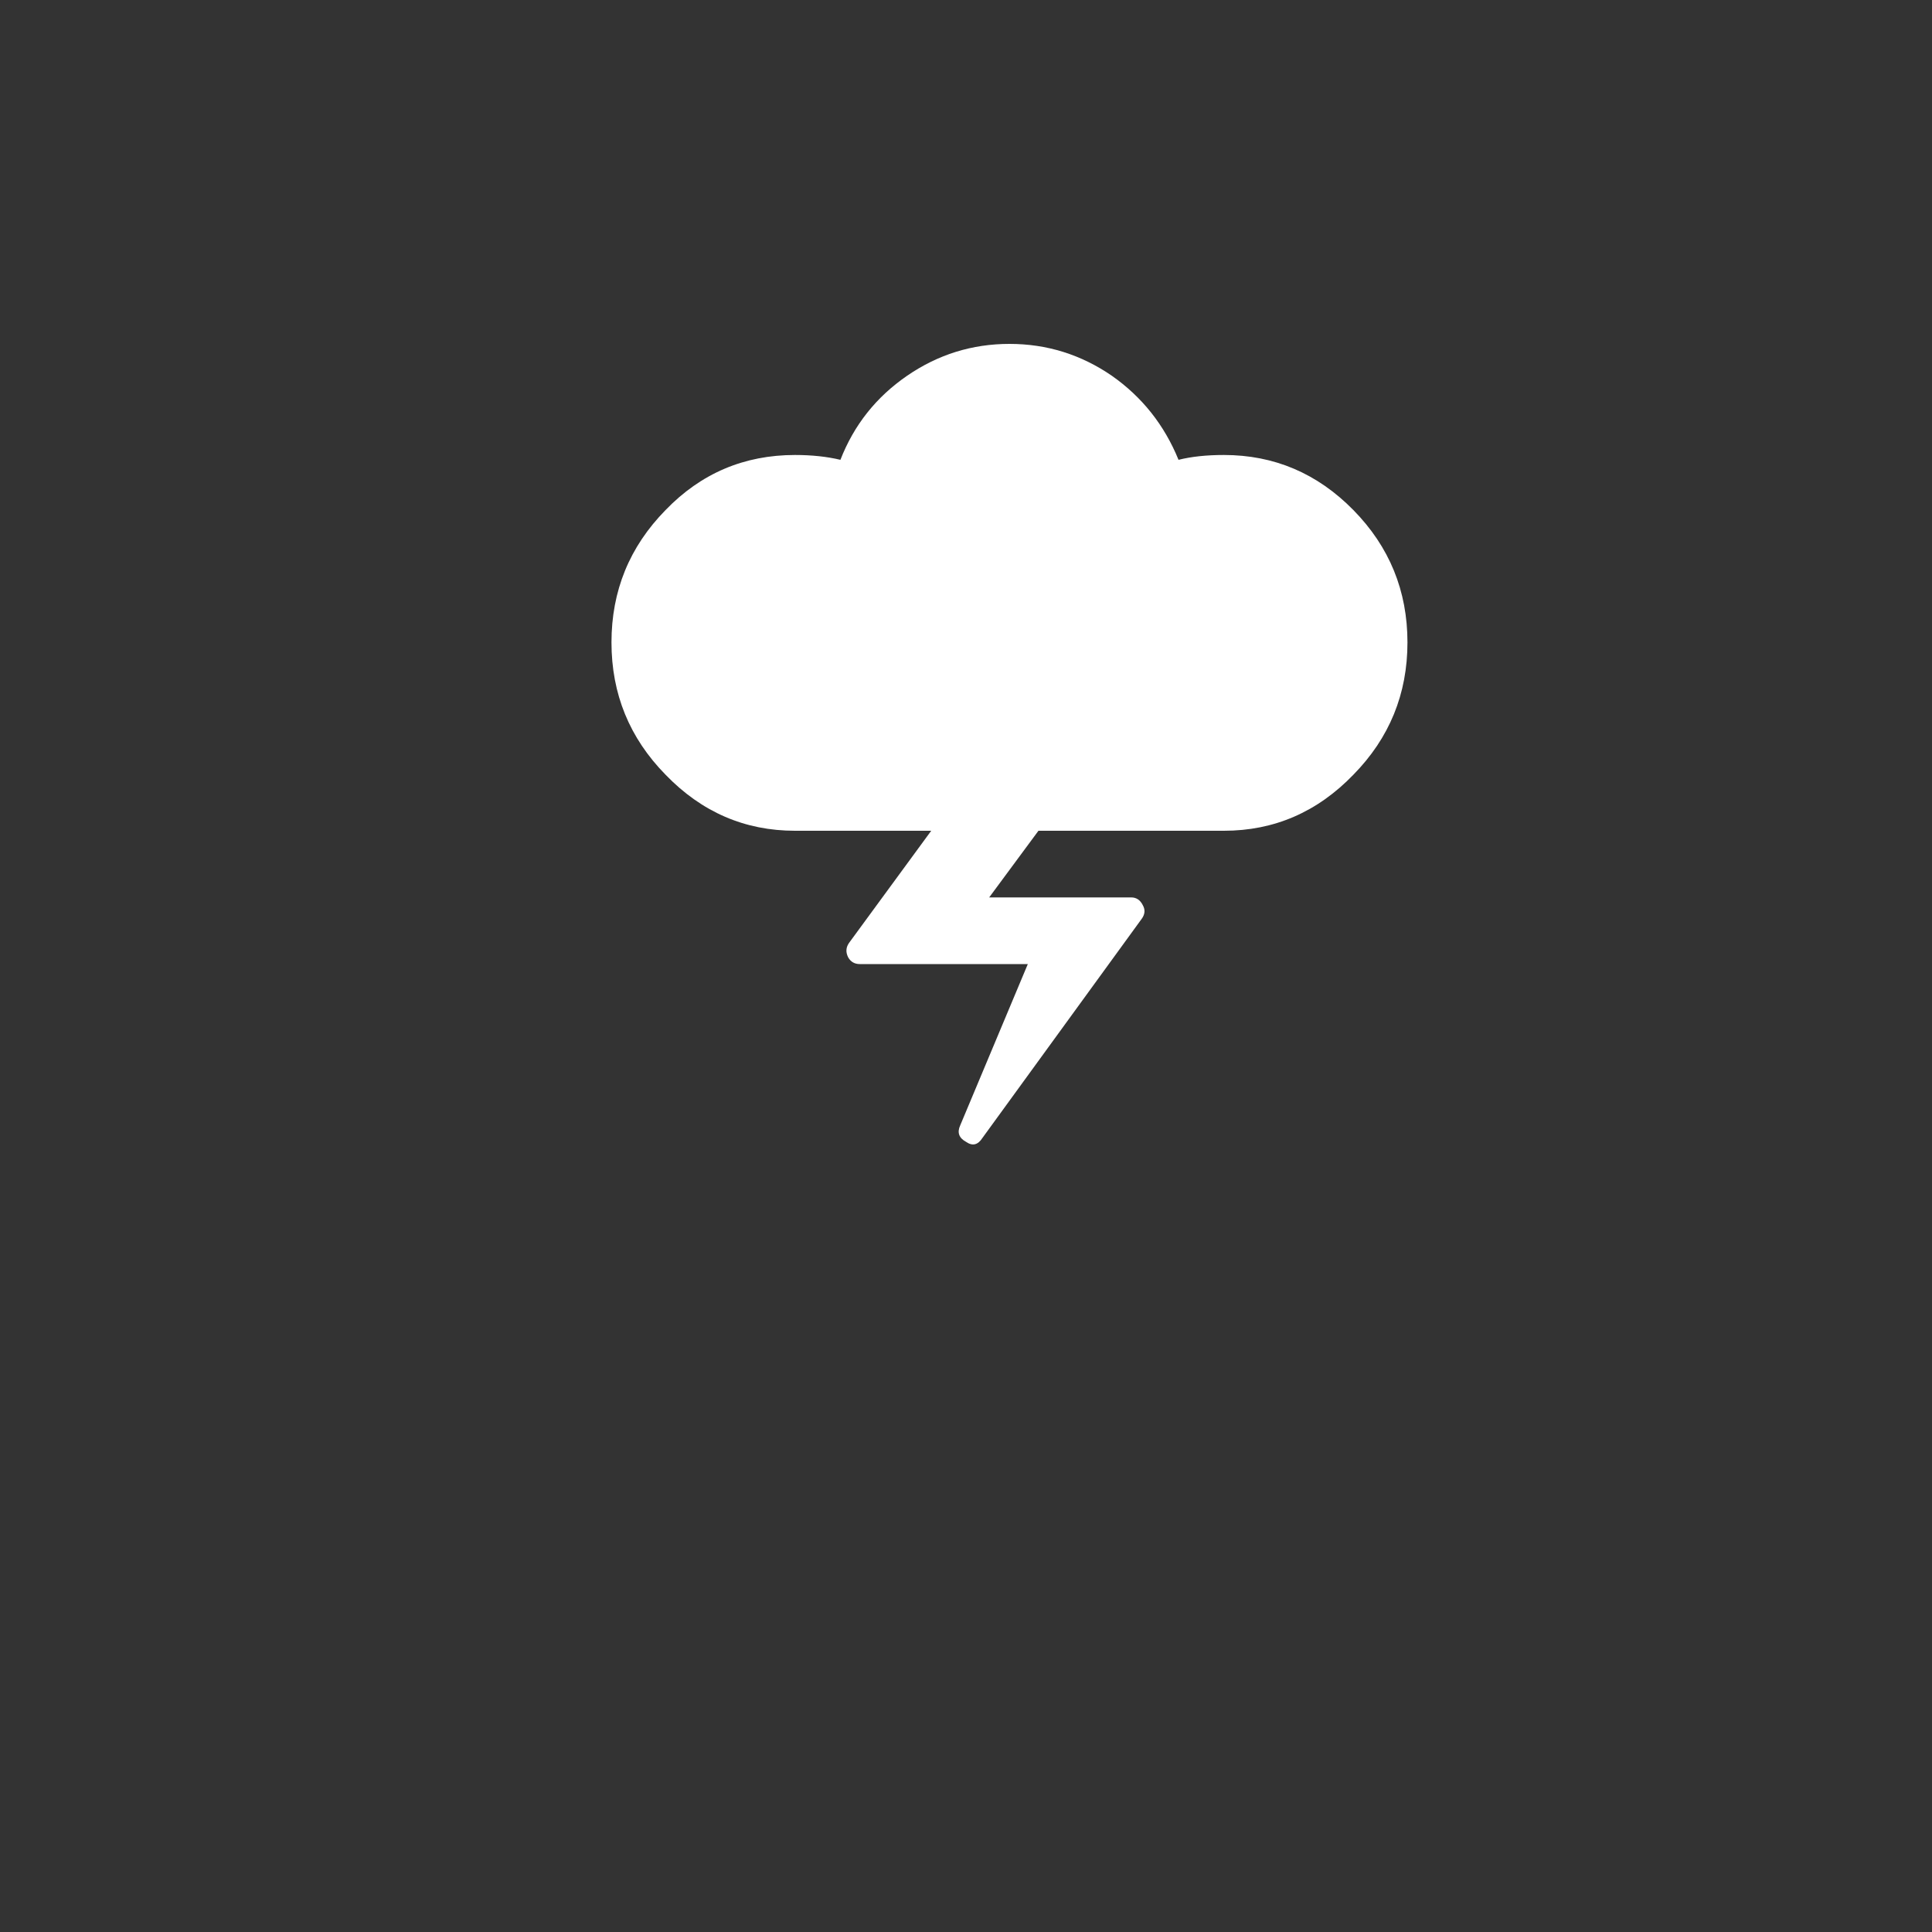 <?xml version="1.0" encoding="utf-8"?><svg xmlns:xlink="http://www.w3.org/1999/xlink" id="Scene_1" image-rendering="auto" baseProfile="basic" version="1.1" x="0px" y="0px" width="100" height="100" viewBox="0 0 100 100" xmlns="http://www.w3.org/2000/svg"><rect x="0" y="0" width="100" height="100" fill="#333333" stroke="none"/><g><g id="Symbol_10" transform="matrix(1 0 0 1 52.25 30.4)"><animateTransform attributeName="transform" additive="replace" type="translate" begin="indefinite" dur="1s" keyTimes="0;0.55;0.567;0.583;0.6;0.617;0.633;0.65;1" values="52.25,29.9;52.25,29.9;52.25,30.05;52.25,30.15;52.25,30.25;52.25,30.3;52.25,30.35;52.25,30.4;52.25,30.4" calcMode="discrete"/><animateTransform attributeName="transform" additive="sum" type="scale" begin="indefinite" dur="1s" keyTimes="0;0.55;0.567;0.583;0.6;0.617;0.633;0.65;1" values="0.56,0.56;0.56,0.56;0.676,0.676;0.775,0.775;0.857,0.857;0.922,0.922;0.969,0.969;1,1;1,1" calcMode="discrete"/><path fill="#FFF" d="M17.8,-4Q15,-6.85 11.1,-6.85 9.75,-6.85 8.75,-6.6 7.65,-9.3 5.3,-10.95 2.9,-12.6 0,-12.6 -2.9,-12.6 -5.3,-10.95 -7.7,-9.3 -8.75,-6.6 -9.8,-6.85 -11.1,-6.85 -15.05,-6.85 -17.8,-4 -20.6,-1.15 -20.6,2.85 -20.6,6.85 -17.8,9.7 -15,12.6 -11.1,12.6L11.1,12.6Q15,12.6 17.8,9.7 20.6,6.85 20.6,2.85 20.6,-1.15 17.8,-4"/></g><animate attributeName="display" begin="indefinite" repeatCount="1" dur="1s" keyTimes="0;0.55;1" values="none;inline;none"/></g><g><use xlink:href="#Symbol_9" width="118" height="118" x="-59" y="-59" overflow="visible" transform="matrix(1.05 0 0 1.05 63.1 33.45)"><animateTransform attributeName="transform" additive="replace" type="translate" begin="indefinite" dur="1s" keyTimes="0;0.233;1" values="63.1,33.45;63.1,33.45;63.1,33.45" calcMode="discrete"/><animateTransform attributeName="transform" additive="sum" type="scale" begin="indefinite" dur="1s" keyTimes="0;0.233;0.25;0.267;0.283;0.5;0.517;0.533;0.55;0.567;1" values="0.06,0.06;0.06,0.06;0.183,0.183;0.263,0.263;0.3,0.3;0.3,0.3;0.487,0.487;0.675,0.675;0.862,0.862;1.05,1.05;1.05,1.05" calcMode="discrete"/></use><animate attributeName="display" begin="indefinite" repeatCount="1" dur="1s" keyTimes="0;0.233;1" values="none;inline;none"/></g><g><use xlink:href="#Symbol_9" width="118" height="118" x="-59" y="-59" overflow="visible" transform="matrix(1.05 0 0 1.05 52.3 27.6)"><animateTransform attributeName="transform" additive="replace" type="translate" begin="indefinite" dur="1s" keyTimes="0;0.133;0.367;0.383;0.4;0.417;0.433;0.45;0.5;0.517;0.533;1" values="52.3,33.5;52.3,33.5;52.3,33.5;52.3,32.8;52.3,31.85;52.3,30.65;52.3,29.25;52.3,27.6;52.3,27.6;52.25,27.6;52.3,27.6;52.3,27.6" calcMode="discrete"/><animateTransform attributeName="transform" additive="sum" type="scale" begin="indefinite" dur="1s" keyTimes="0;0.133;0.15;0.167;0.183;0.45;0.467;0.483;0.5;0.517;0.533;0.55;1" values="0.06,0.06;0.06,0.06;0.183,0.183;0.263,0.263;0.3,0.3;0.3,0.3;0.508,0.508;0.683,0.683;0.825,0.825;0.933,0.933;1.008,1.008;1.05,1.05;1.05,1.05" calcMode="discrete"/></use><animate attributeName="display" begin="indefinite" repeatCount="1" dur="1s" keyTimes="0;0.133;1" values="none;inline;none"/></g><g><use xlink:href="#Symbol_9" width="118" height="118" x="-59" y="-59" overflow="visible" transform="matrix(1.05 0 0 1.05 41.5 33.45)"><animateTransform attributeName="transform" additive="replace" type="translate" begin="indefinite" dur="1s" keyTimes="0;0.067;0.483;0.5;0.517;1" values="41.5,33.45;41.5,33.45;41.5,33.45;41.45,33.45;41.5,33.45;41.5,33.45" calcMode="discrete"/><animateTransform attributeName="transform" additive="sum" type="scale" begin="indefinite" dur="1s" keyTimes="0;0.067;0.083;0.1;0.117;0.4;0.417;0.433;0.45;0.467;0.483;0.5;0.517;0.533;1" values="0.06,0.06;0.06,0.06;0.183,0.183;0.263,0.263;0.3,0.3;0.3,0.3;0.394,0.394;0.487,0.487;0.581,0.581;0.675,0.675;0.769,0.769;0.862,0.862;0.956,0.956;1.05,1.05;1.05,1.05" calcMode="discrete"/></use><animate attributeName="display" begin="indefinite" repeatCount="1" dur="1s" keyTimes="0;0.067;1" values="none;inline;none"/></g><g mask="url(#Scene_1_5_39)" style="display:none;"><g id="Symbol_8" transform="matrix(1 0 0 1 48.75 45.5)"><path fill="#FFF" d="M-4.8,3.3Q-5.05,3.65 -4.85,4.05 -4.65,4.4 -4.25,4.4 -2.8,4.25 2.45,0.95L5,-2.5Q3.4,-6.2 -0.55,-2.5L-4.8,3.3"/></g><animate attributeName="display" begin="indefinite" repeatCount="1" dur="1s" keyTimes="0;0.65;0.883;1" values="none;inline;none;none"/></g><mask id="Scene_1_5_39" style="display:none;"><g id="Symbol_4_copy_mask" transform="matrix(1 0 0 1 48.05 46)"><animateTransform attributeName="transform" additive="replace" type="translate" begin="indefinite" dur="1s" keyTimes="0;0.65;0.667;0.683;0.7;0.717;0.733;0.883;1" values="58.25,37.7;58.25,37.7;56.2,39.35;54.15,41;52.15,42.7;50.1,44.35;48.05,46;48.05,46;48.05,46" calcMode="discrete"/><path fill="#FFF" d="M10.85,-1.45Q14.781,-5.081 9.8,-9.1 5.105,-14.725 -0.85,-8.1L-4.8,3.3Q-5.05,3.65 -4.85,4.05 -4.65,4.4 -4.25,4.4 -2.8,4.25 10.85,-1.45" fill-opacity="1"/></g><animate attributeName="display" begin="indefinite" repeatCount="1" dur="1s" keyTimes="0;0.65;0.883;1" values="none;inline;none;none"/></mask><g mask="url(#Scene_1_3_43)" style="display:none;"><g id="Symbol_7" transform="matrix(1 0 0 1 51.85 48.15)"><path fill="#FFF" d="M6.95,-0.2L7.25,-0.6Q7.5,-0.95 7.3,-1.3 7.1,-1.7 6.7,-1.7L-0.65,-1.7Q-5.3,-0.45 -7.35,1.75L1.35,1.75Q3.8,1.4 6.95,-0.2"/></g><animate attributeName="display" begin="indefinite" repeatCount="1" dur="1s" keyTimes="0;0.717;0.883;1" values="none;inline;none;none"/></g><mask id="Scene_1_3_43" style="display:none;"><g id="Symbol_4_copy_mask" transform="matrix(-0.859 -0.512 0.512 -0.859 54.55 47.7)"><animateTransform attributeName="transform" additive="replace" type="translate" begin="indefinite" dur="1s" keyTimes="0;0.717;0.733;0.75;0.767;0.783;0.883;1" values="37.25,49.2;37.25,49.2;41.65,48.85;45.95,48.45;50.3,48.1;54.55,47.7;54.55,47.7;54.55,47.7" calcMode="discrete"/><animateTransform attributeName="transform" additive="sum" type="rotate" begin="indefinite" dur="1s" keyTimes="0;0.717;0.733;0.767;0.783;0.883;1" values="-149.233,0,0;-149.233,0,0;-149.196,0,0;-149.196,0,0;-149.233,0,0;-149.233,0,0;-149.233,0,0" calcMode="discrete"/><animateTransform attributeName="transform" additive="sum" type="scale" begin="indefinite" dur="1s" keyTimes="0;0.717;0.733;0.767;0.783;0.883;1" values="0.999,0.999;0.999,0.999;0.997,0.997;0.997,0.997;0.999,0.999;0.999,0.999;0.999,0.999" calcMode="discrete"/><path fill="#FFF" d="M10.85,-1.45Q14.781,-5.081 9.8,-9.1 5.105,-14.725 -0.85,-8.1L-4.8,3.3Q-5.05,3.65 -4.85,4.05 -4.65,4.4 -4.25,4.4 -2.8,4.25 10.85,-1.45" fill-opacity="1"/></g><animate attributeName="display" begin="indefinite" repeatCount="1" dur="1s" keyTimes="0;0.717;0.883;1" values="none;inline;none;none"/></mask><g mask="url(#Scene_1_1_46)" style="display:none;"><g id="Symbol_6" transform="matrix(1 0 0 1 54.2 53.5)"><path fill="#FFF" d="M-4.5,4.75Q-4.75,5.3 -4.2,5.6 -3.7,5.95 -3.35,5.4L4.6,-5.55Q1.35,-6.4 -1,-3.6L-4.5,4.75"/></g><animate attributeName="display" begin="indefinite" repeatCount="1" dur="1s" keyTimes="0;0.767;0.883;1" values="none;inline;none;none"/></g><mask id="Scene_1_1_46" opacity="9999999999999.99" style="display:none;"><g id="Symbol_4_copy_mask" transform="matrix(0.947 -0.321 0.321 0.947 52.25 54.7)"><animateTransform attributeName="transform" additive="replace" type="translate" begin="indefinite" dur="1s" keyTimes="0;0.767;0.783;0.8;0.817;0.833;0.883;1" values="60.35,40.6;60.35,40.6;58.45,44.15;56.3,47.65;54.3,51.25;52.25,54.7;52.25,54.7;52.25,54.7" calcMode="discrete"/><animateTransform attributeName="transform" additive="sum" type="rotate" begin="indefinite" dur="1s" keyTimes="0;0.767;0.783;0.8;0.817;0.833;0.883;1" values="-30.737,0,0;-30.737,0,0;-27.599,0,0;-24.593,0,0;-21.585,0,0;-18.742,0,0;-18.742,0,0;-18.742,0,0" calcMode="discrete"/><animateTransform attributeName="transform" additive="sum" type="scale" begin="indefinite" dur="1s" keyTimes="0;0.767;0.783;0.8;0.817;0.833;0.883;1" values="0.999,0.999;0.999,0.999;0.997,0.997;0.998,0.998;0.998,0.998;0.999,0.999;0.999,0.999;0.999,0.999" calcMode="discrete"/><path fill="#FFF" d="M10.85,-1.45Q14.781,-5.081 9.8,-9.1 5.105,-14.725 -0.85,-8.1L-4.8,3.3Q-5.05,3.65 -4.85,4.05 -4.65,4.4 -4.25,4.4 -2.8,4.25 10.85,-1.45" fill-opacity="1"/></g><animate attributeName="display" begin="indefinite" repeatCount="1" dur="1s" keyTimes="0;0.767;0.883;1" values="none;inline;none;none"/></mask><g id="Scene 1_0.55"><path fill="#FFF" d="M58.55,46.45L51.2,46.45 53.75,43Q52.169,39.316 48.2,43L43.95,48.8Q43.7,49.15 43.9,49.55 44.1,49.9 44.5,49.9L53.2,49.9 49.7,58.25Q49.45,58.8 50,59.1 50.5,59.45 50.85,58.9L59.1,47.55Q59.35,47.2 59.15,46.85 58.95,46.45 58.55,46.45"/><animate attributeName="display" begin="indefinite" repeatCount="1" dur="1s" keyTimes="0;0.917;1" values="none;inline;none"/></g><defs><symbol id="Symbol_4_copy_mask" viewBox="-54.95 -61.7 117.55 116.1"><path fill="#00F" d="M10.85,-1.45Q14.781,-5.081 9.8,-9.1 5.105,-14.725 -0.85,-8.1L-4.8,3.3Q-5.05,3.65 -4.85,4.05 -4.65,4.4 -4.25,4.4 -2.8,4.25 10.85,-1.45"/>
</symbol><symbol id="Symbol_9" viewBox="-58.95 -58.95 117.9 117.9"><path fill="#FFF" d="M6.3,-6.35Q3.7,-8.95 0,-8.95 -3.7,-8.95 -6.35,-6.35 -8.95,-3.7 -8.95,0 -8.95,3.7 -6.35,6.3 -3.7,8.95 0,8.95 3.7,8.95 6.3,6.3 8.95,3.7 8.95,0 8.95,-3.7 6.3,-6.35"/>
</symbol></defs></svg>